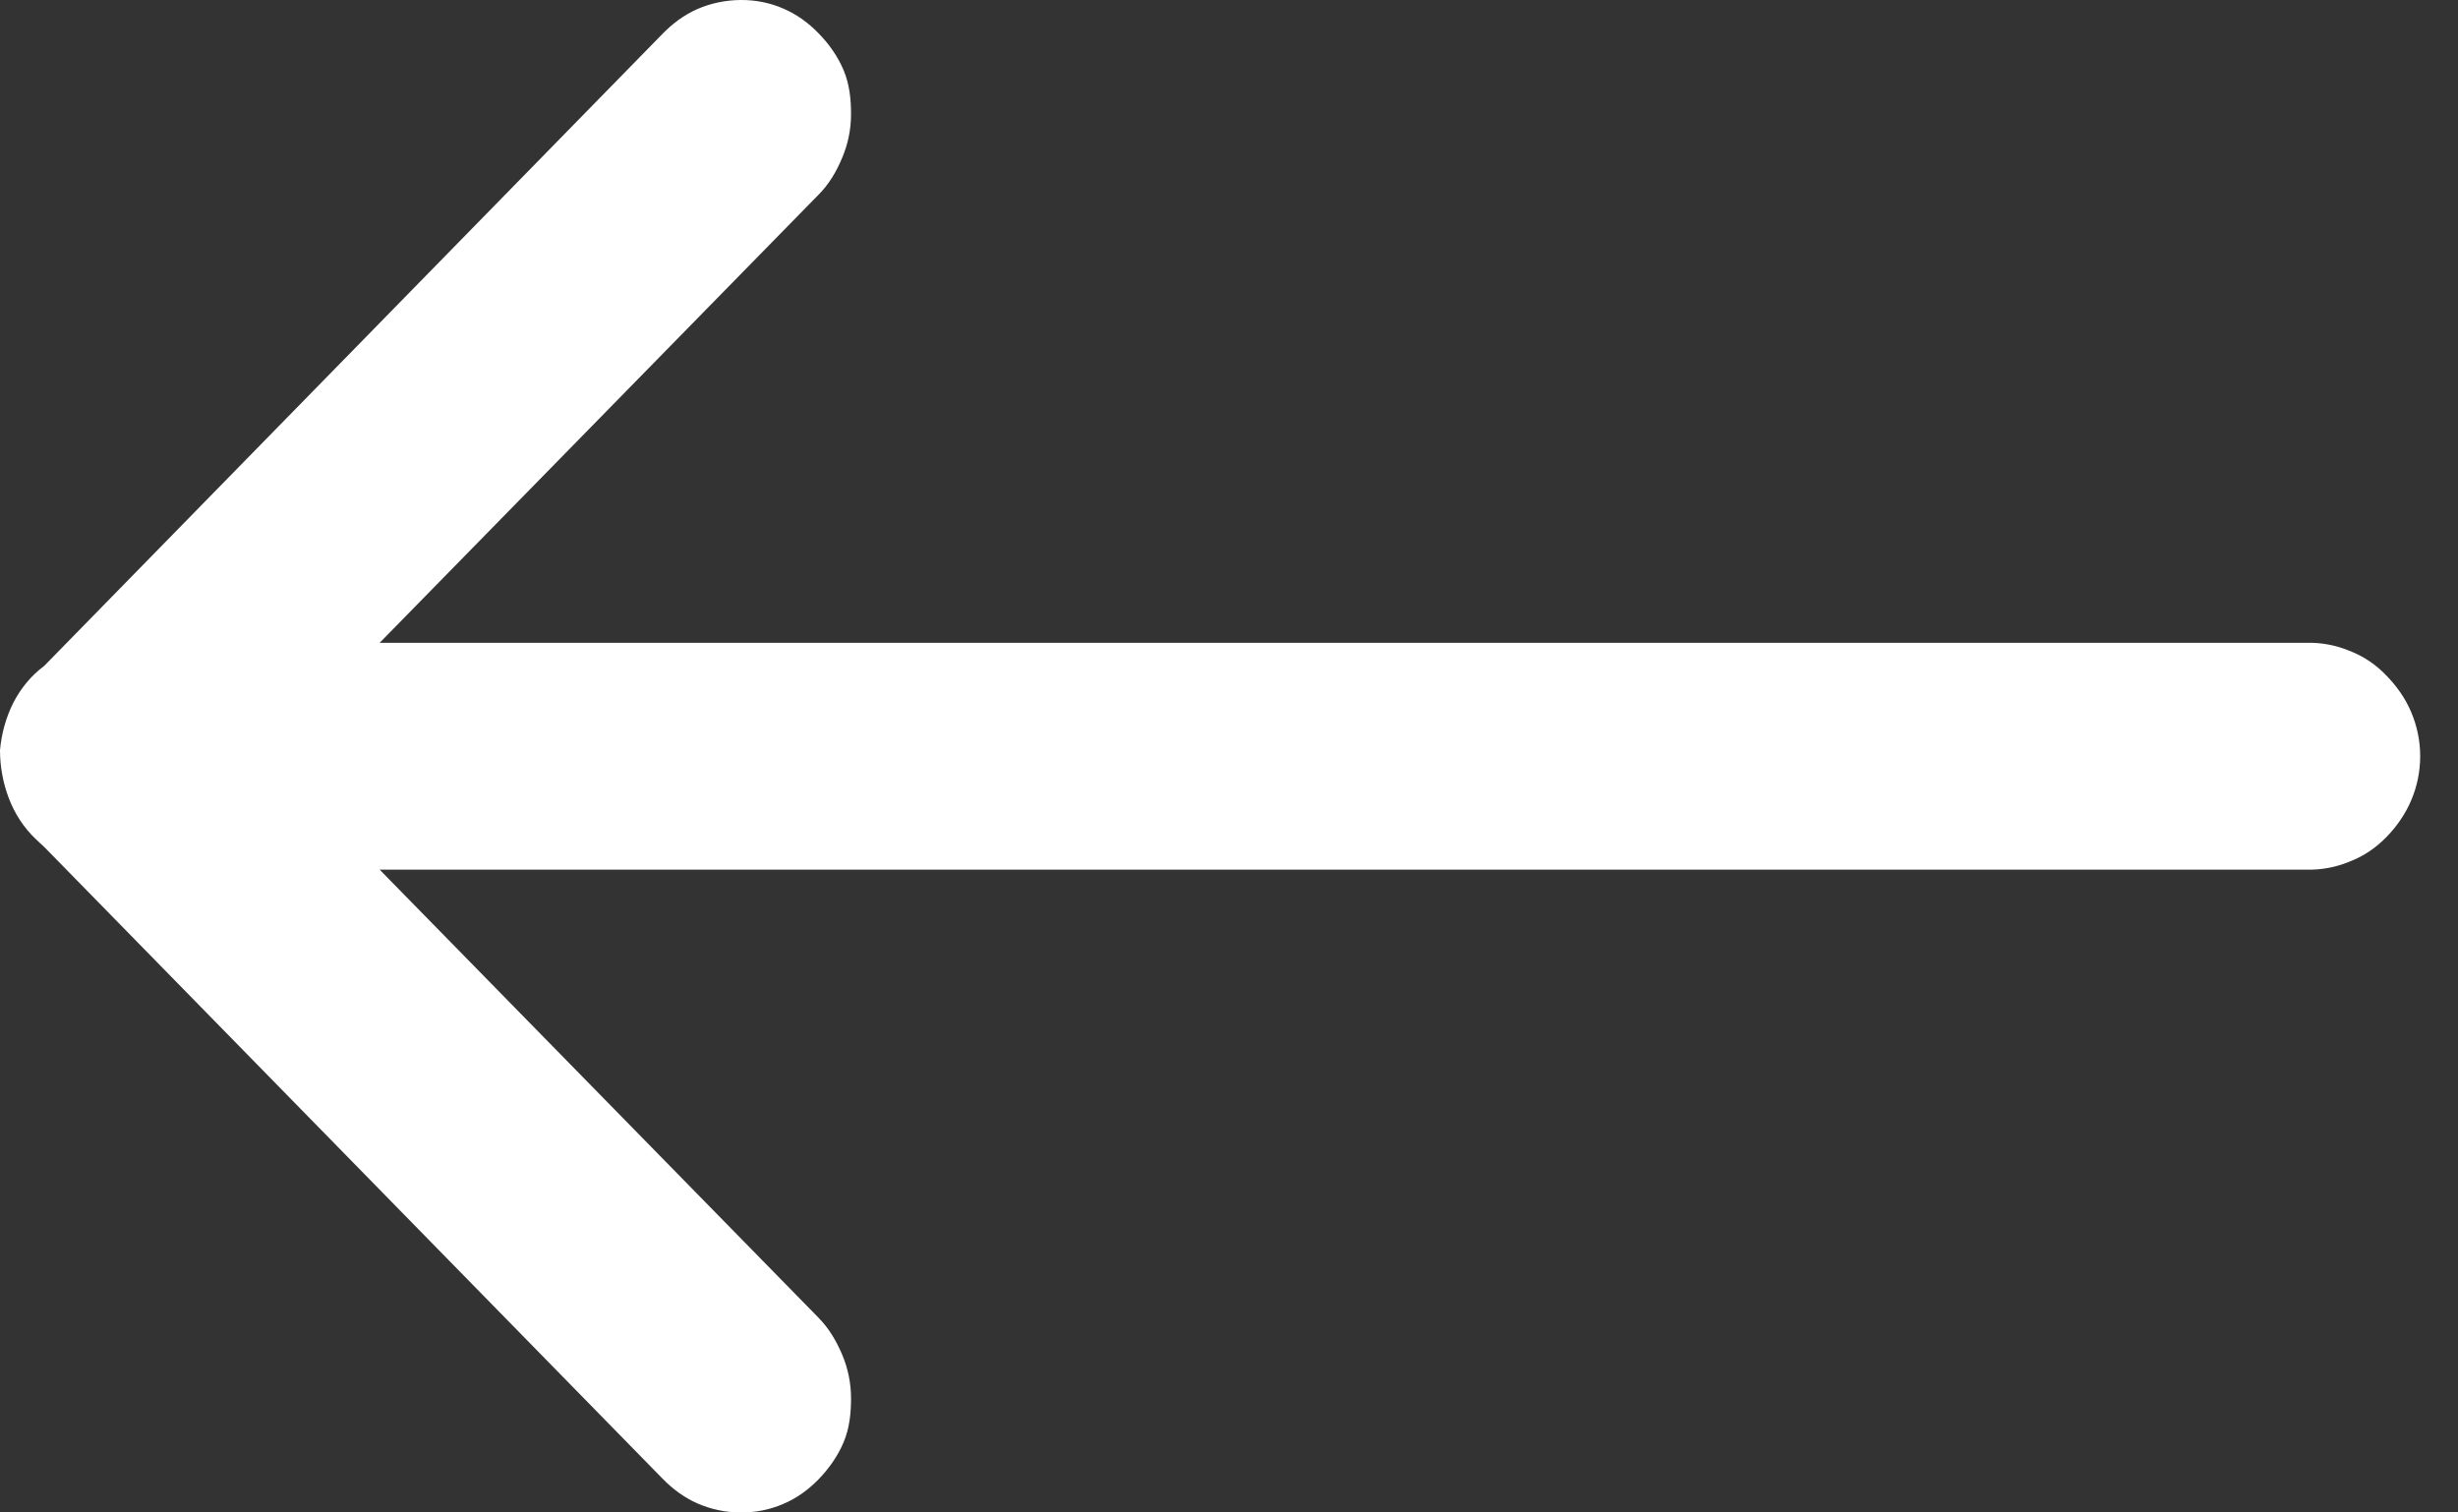 <svg width="13" height="8" viewBox="0 0 13 8" fill="none" xmlns="http://www.w3.org/2000/svg">
<rect x="0" y="0" width="13" height="8" fill="#333333" stroke="none"/>
<path d="M0.188 4.437C0.203 4.452 0.219 4.466 0.234 4.48L3.501 7.818C3.556 7.875 3.618 7.921 3.688 7.952C3.759 7.983 3.837 8 3.915 8C3.993 8.001 4.071 7.986 4.142 7.955C4.212 7.926 4.274 7.881 4.329 7.825C4.384 7.768 4.431 7.702 4.462 7.628C4.493 7.554 4.501 7.475 4.501 7.396C4.501 7.317 4.485 7.238 4.454 7.165C4.423 7.092 4.384 7.026 4.329 6.97L2.008 4.6H12.198C12.277 4.602 12.355 4.587 12.425 4.558C12.503 4.528 12.566 4.484 12.62 4.429C12.675 4.373 12.722 4.306 12.753 4.232C12.784 4.159 12.8 4.08 12.8 4C12.8 3.92 12.784 3.842 12.753 3.768C12.722 3.694 12.675 3.628 12.62 3.572C12.566 3.516 12.503 3.472 12.425 3.442C12.355 3.413 12.277 3.398 12.198 3.4H2.008L4.329 1.03C4.384 0.975 4.423 0.909 4.454 0.835C4.485 0.762 4.501 0.684 4.501 0.604C4.501 0.525 4.493 0.446 4.462 0.372C4.431 0.298 4.384 0.232 4.329 0.176C4.274 0.119 4.212 0.075 4.142 0.045C4.071 0.014 3.993 -0.001 3.915 3.00126e-05C3.837 0.001 3.759 0.017 3.688 0.048C3.618 0.079 3.556 0.125 3.501 0.182L0.234 3.522C0.164 3.574 0.109 3.642 0.07 3.718C0.031 3.796 0.008 3.881 0 3.968C0 4.055 0.016 4.142 0.047 4.223C0.078 4.304 0.125 4.377 0.188 4.437Z" fill="#fff"/>
</svg>
